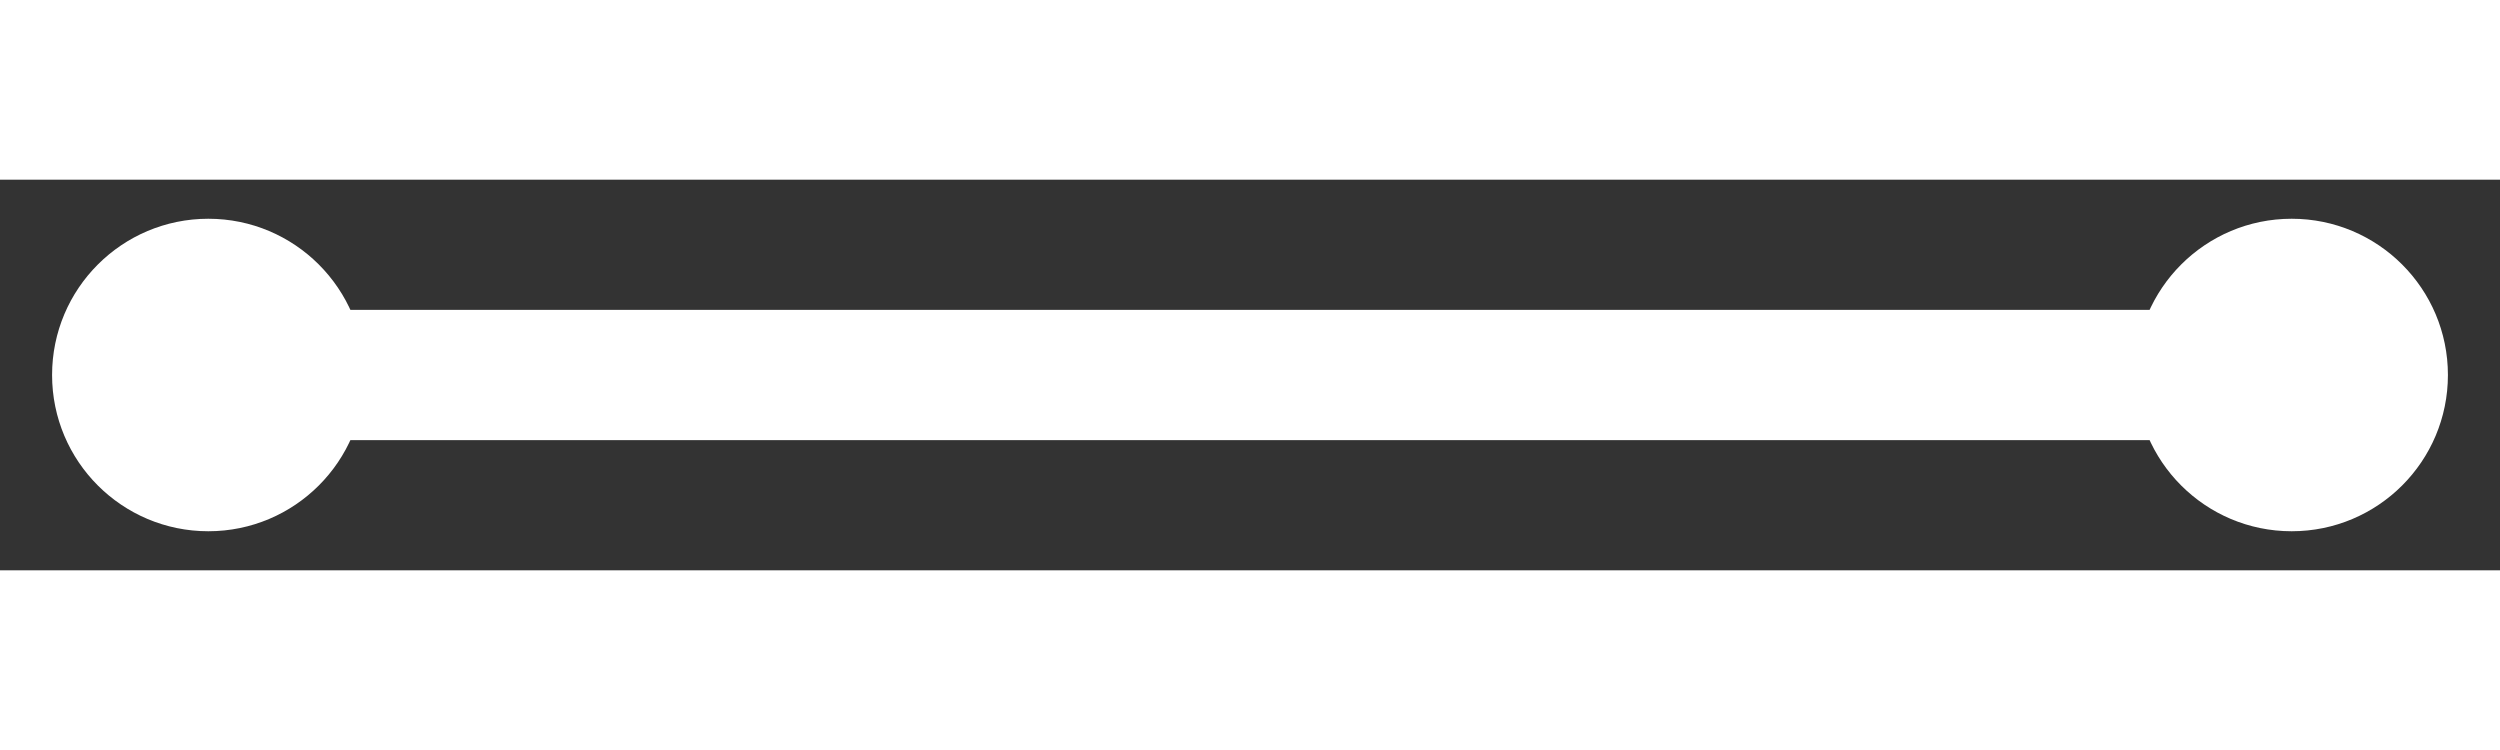 <svg id="w_line" width="100" height="30" viewBox="0 0 96 15" fill="none" xmlns="http://www.w3.org/2000/svg">
    <rect x="0" y="0" width="96" height="15" fill="#333333" stroke="none"/>
    <g>
        <circle id="Ellipse 3" cx="88" cy="7.5" r="6" fill="white"/>
        <circle id="Ellipse 4" cx="8" cy="7.5" r="6" fill="white"/>
        <path id="Vector 2" d="M8 7.5H48H88" stroke="white" stroke-width="5" stroke-linecap="round"/>
    </g>
</svg>
